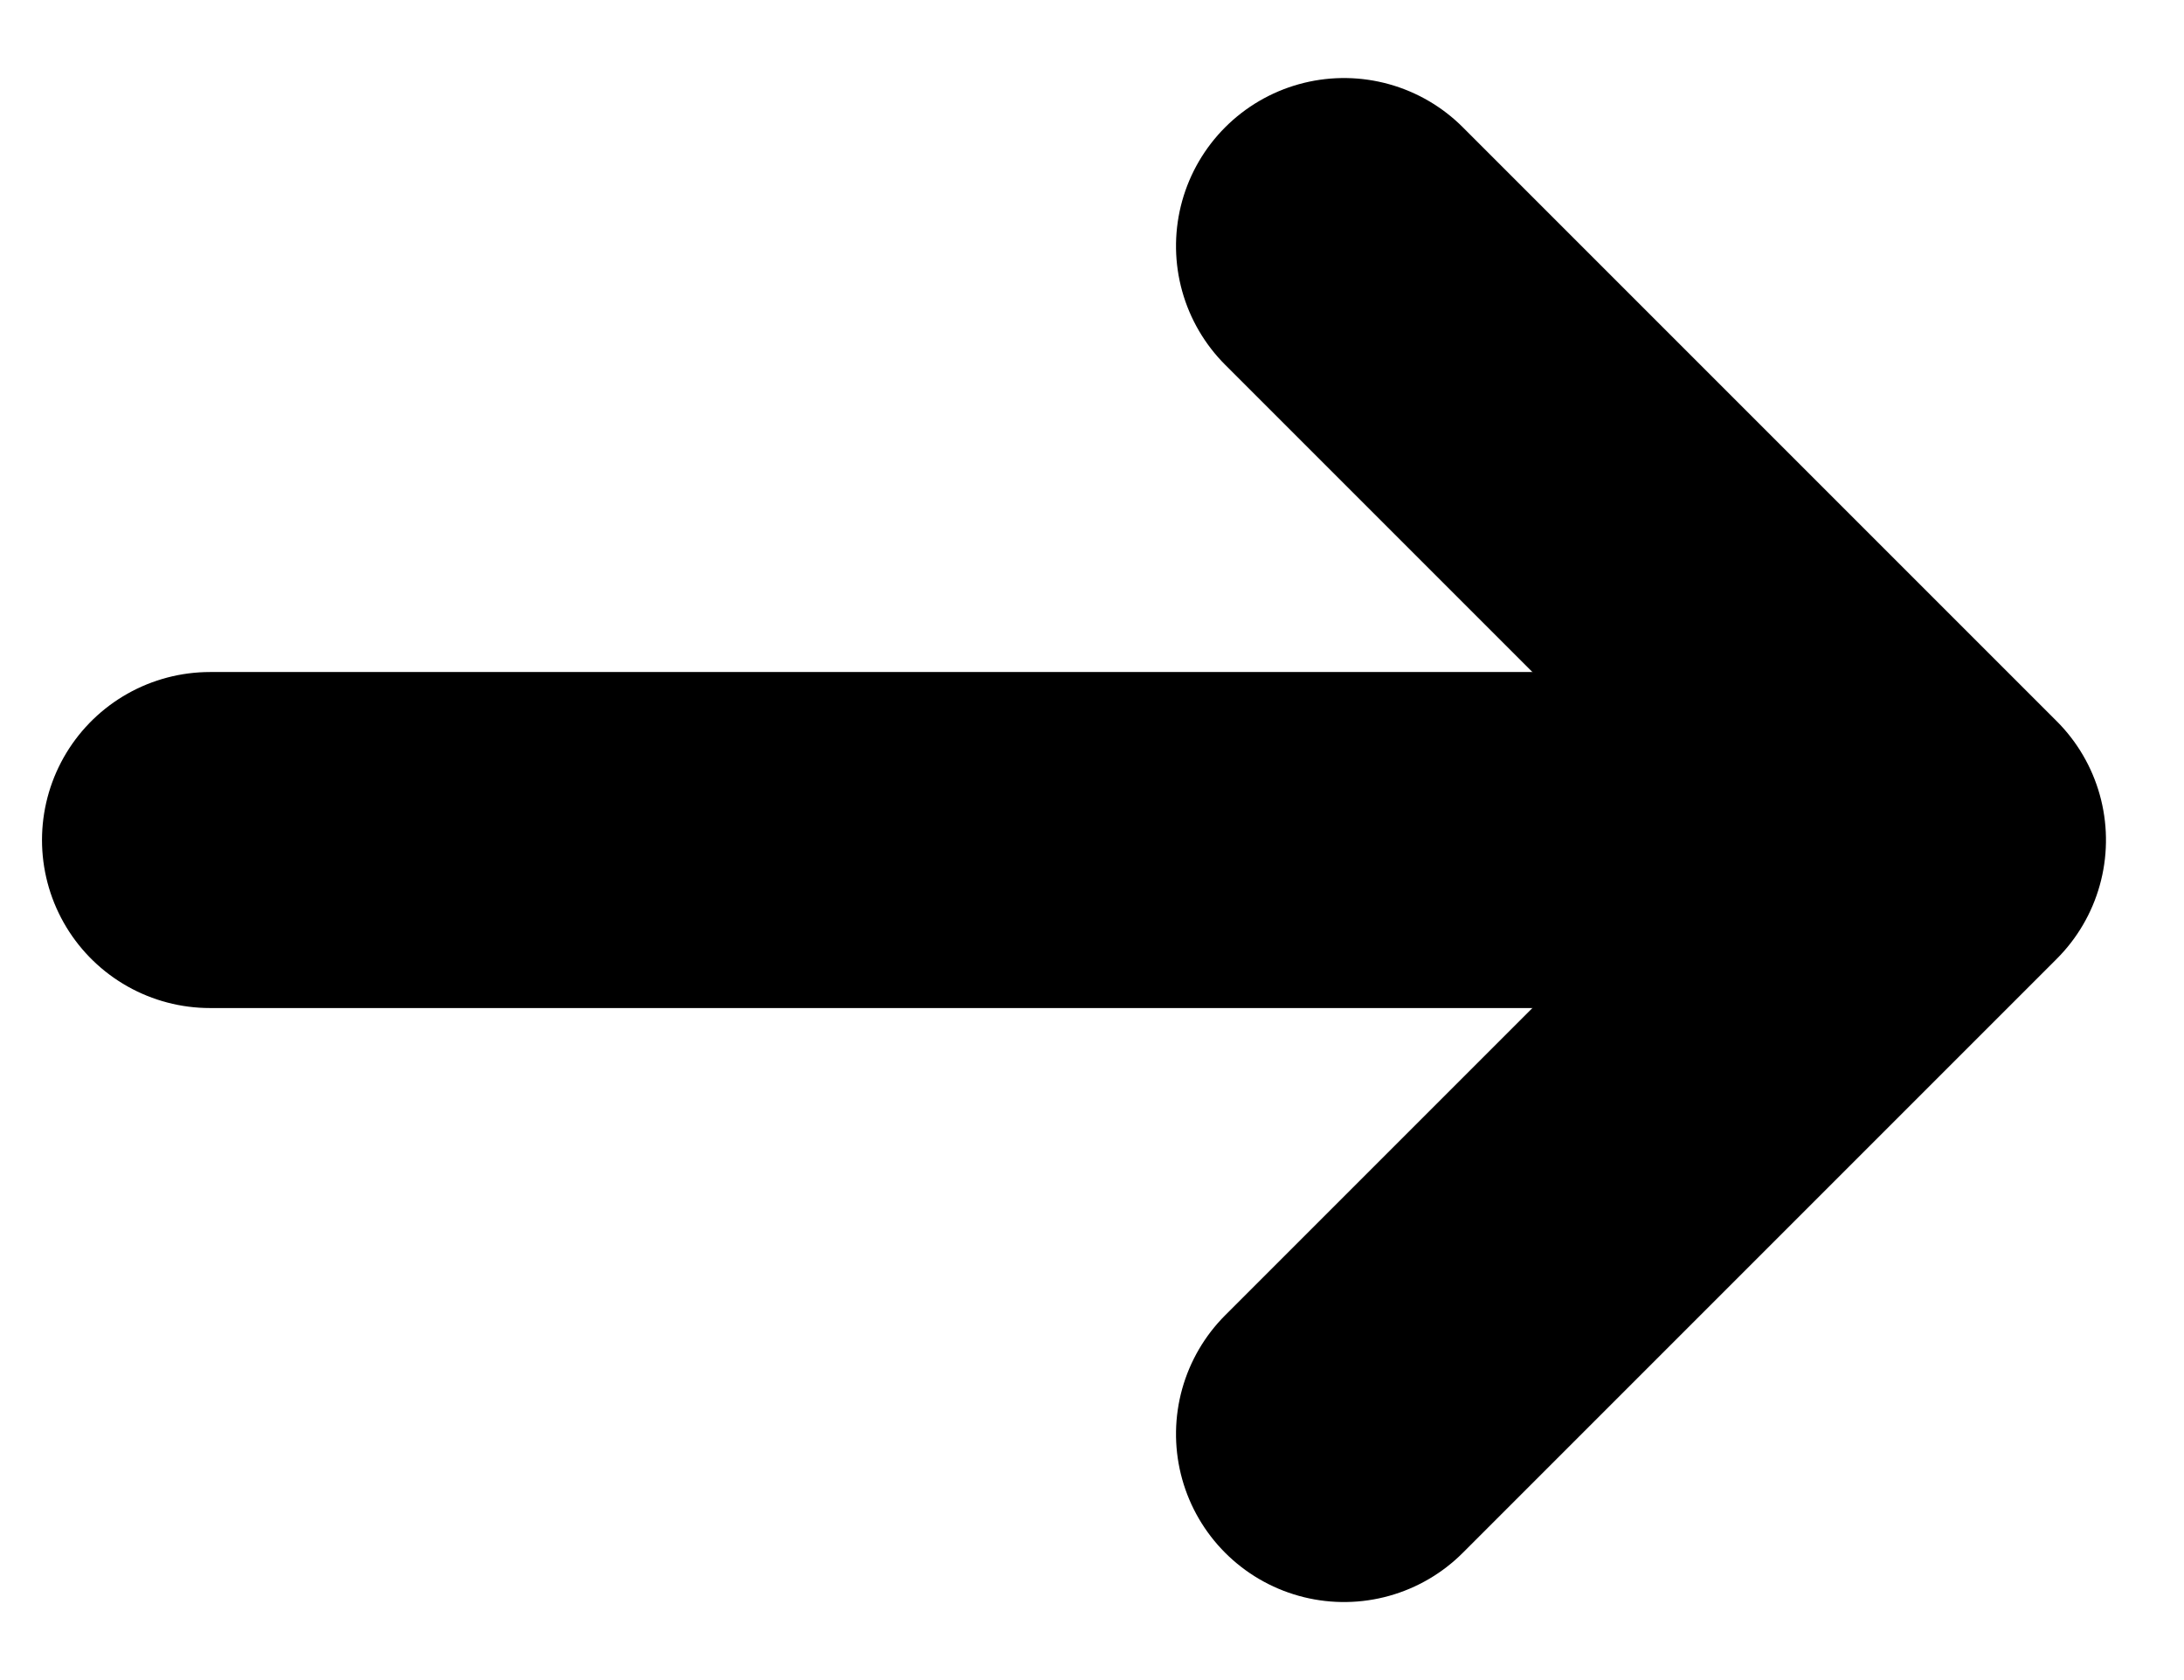 <?xml version="1.0" encoding="UTF-8" standalone="no"?>
<svg width="26px" height="20px" viewBox="0 0 26 20" version="1.1" xmlns="http://www.w3.org/2000/svg" xmlns:xlink="http://www.w3.org/1999/xlink" xmlns:sketch="http://www.bohemiancoding.com/sketch/ns">
    <g stroke="none" stroke-width="1" fill="none" fill-rule="evenodd">
        <g stroke-linecap="round" stroke="currentColor" stroke-width="4">
            <g transform="translate(2, 2)">
                <path d="M9,3 L19,3 L19,13" stroke-linejoin="round" transform="translate(14, 8) rotate(-315) translate(-14, -8) "></path>
                <path d="M20.5,8 L0.5,8"></path>
            </g>
        </g>
    </g>
</svg>

